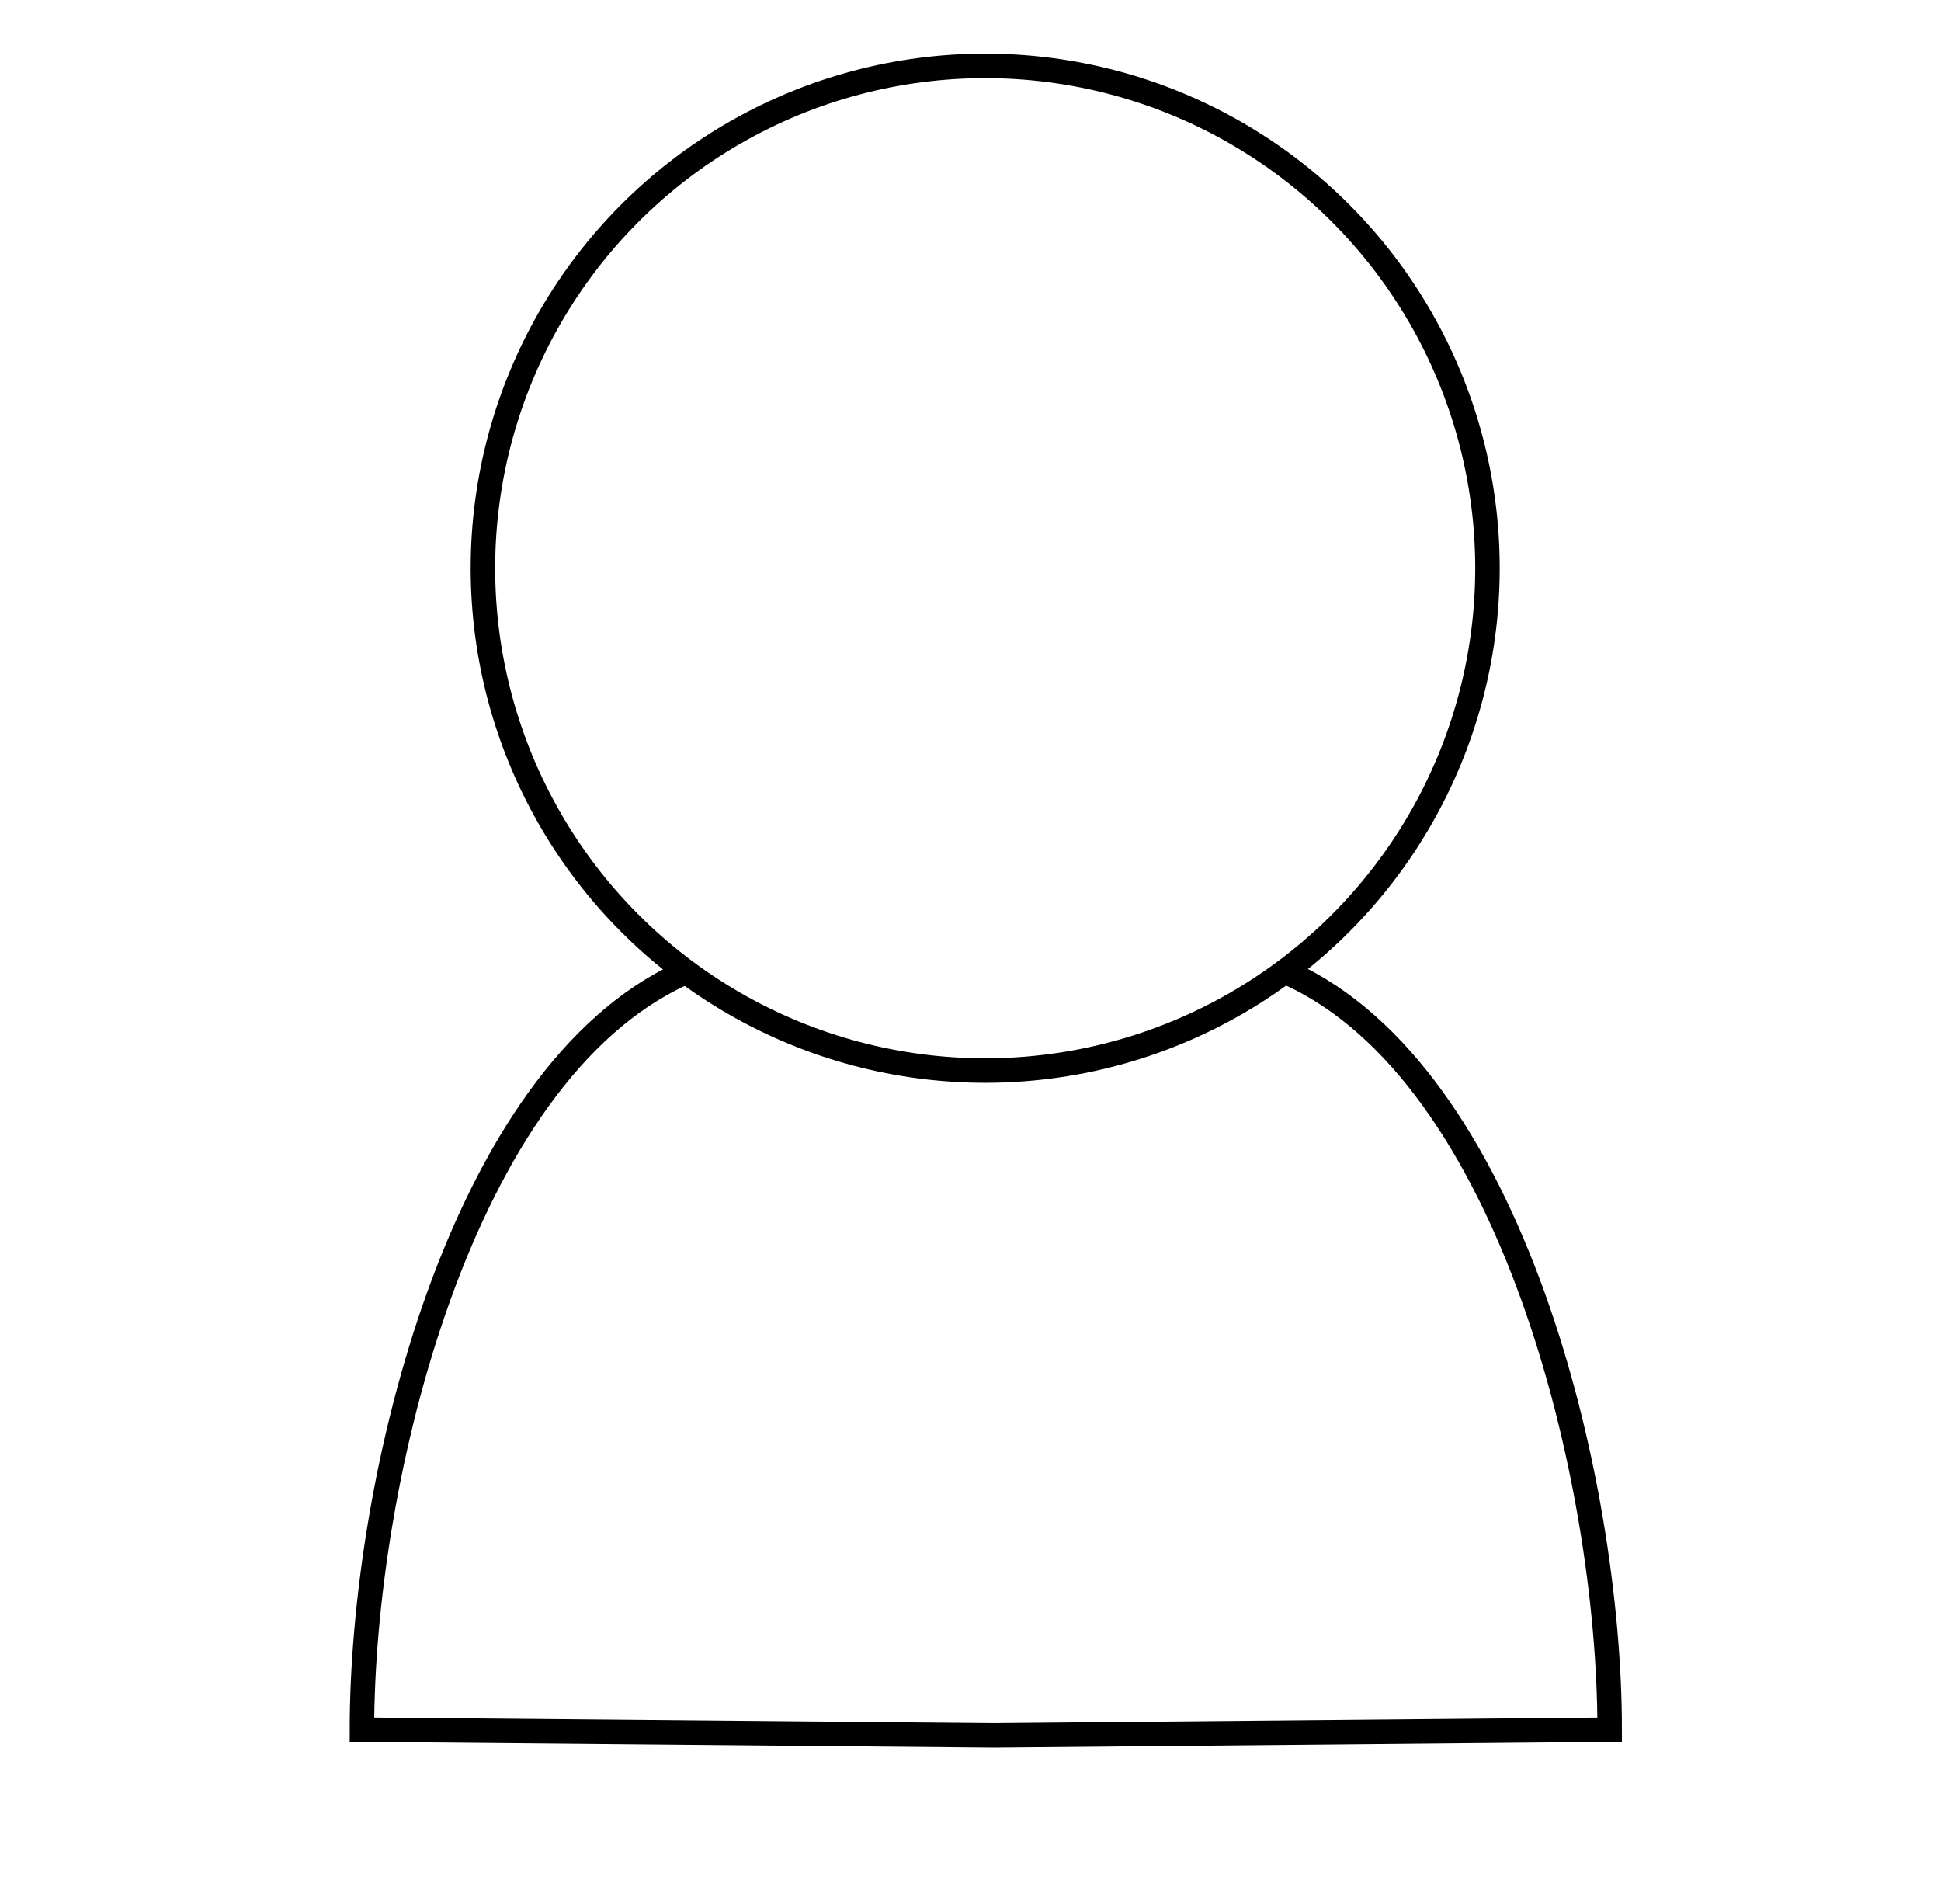 <?xml version="1.0" encoding="UTF-8"?>
<svg id="Layer_5" data-name="Layer 5" xmlns="http://www.w3.org/2000/svg" viewBox="0 0 79.26 77.74">
  <defs>
    <style>
      .cls-1 {
        fill: none;
        stroke: #000;
        stroke-miterlimit: 10;
      }
    </style>
  </defs>
  <circle class="cls-1" cx="40.23" cy="23.2" r="20.51"/>
  <path class="cls-1" d="m52.65,39.75c9.07,4.13,13.08,20.66,13.08,30.87l-25.13.23-25.82-.23c0-10.21,4.02-26.74,13.08-30.87"/>
</svg>